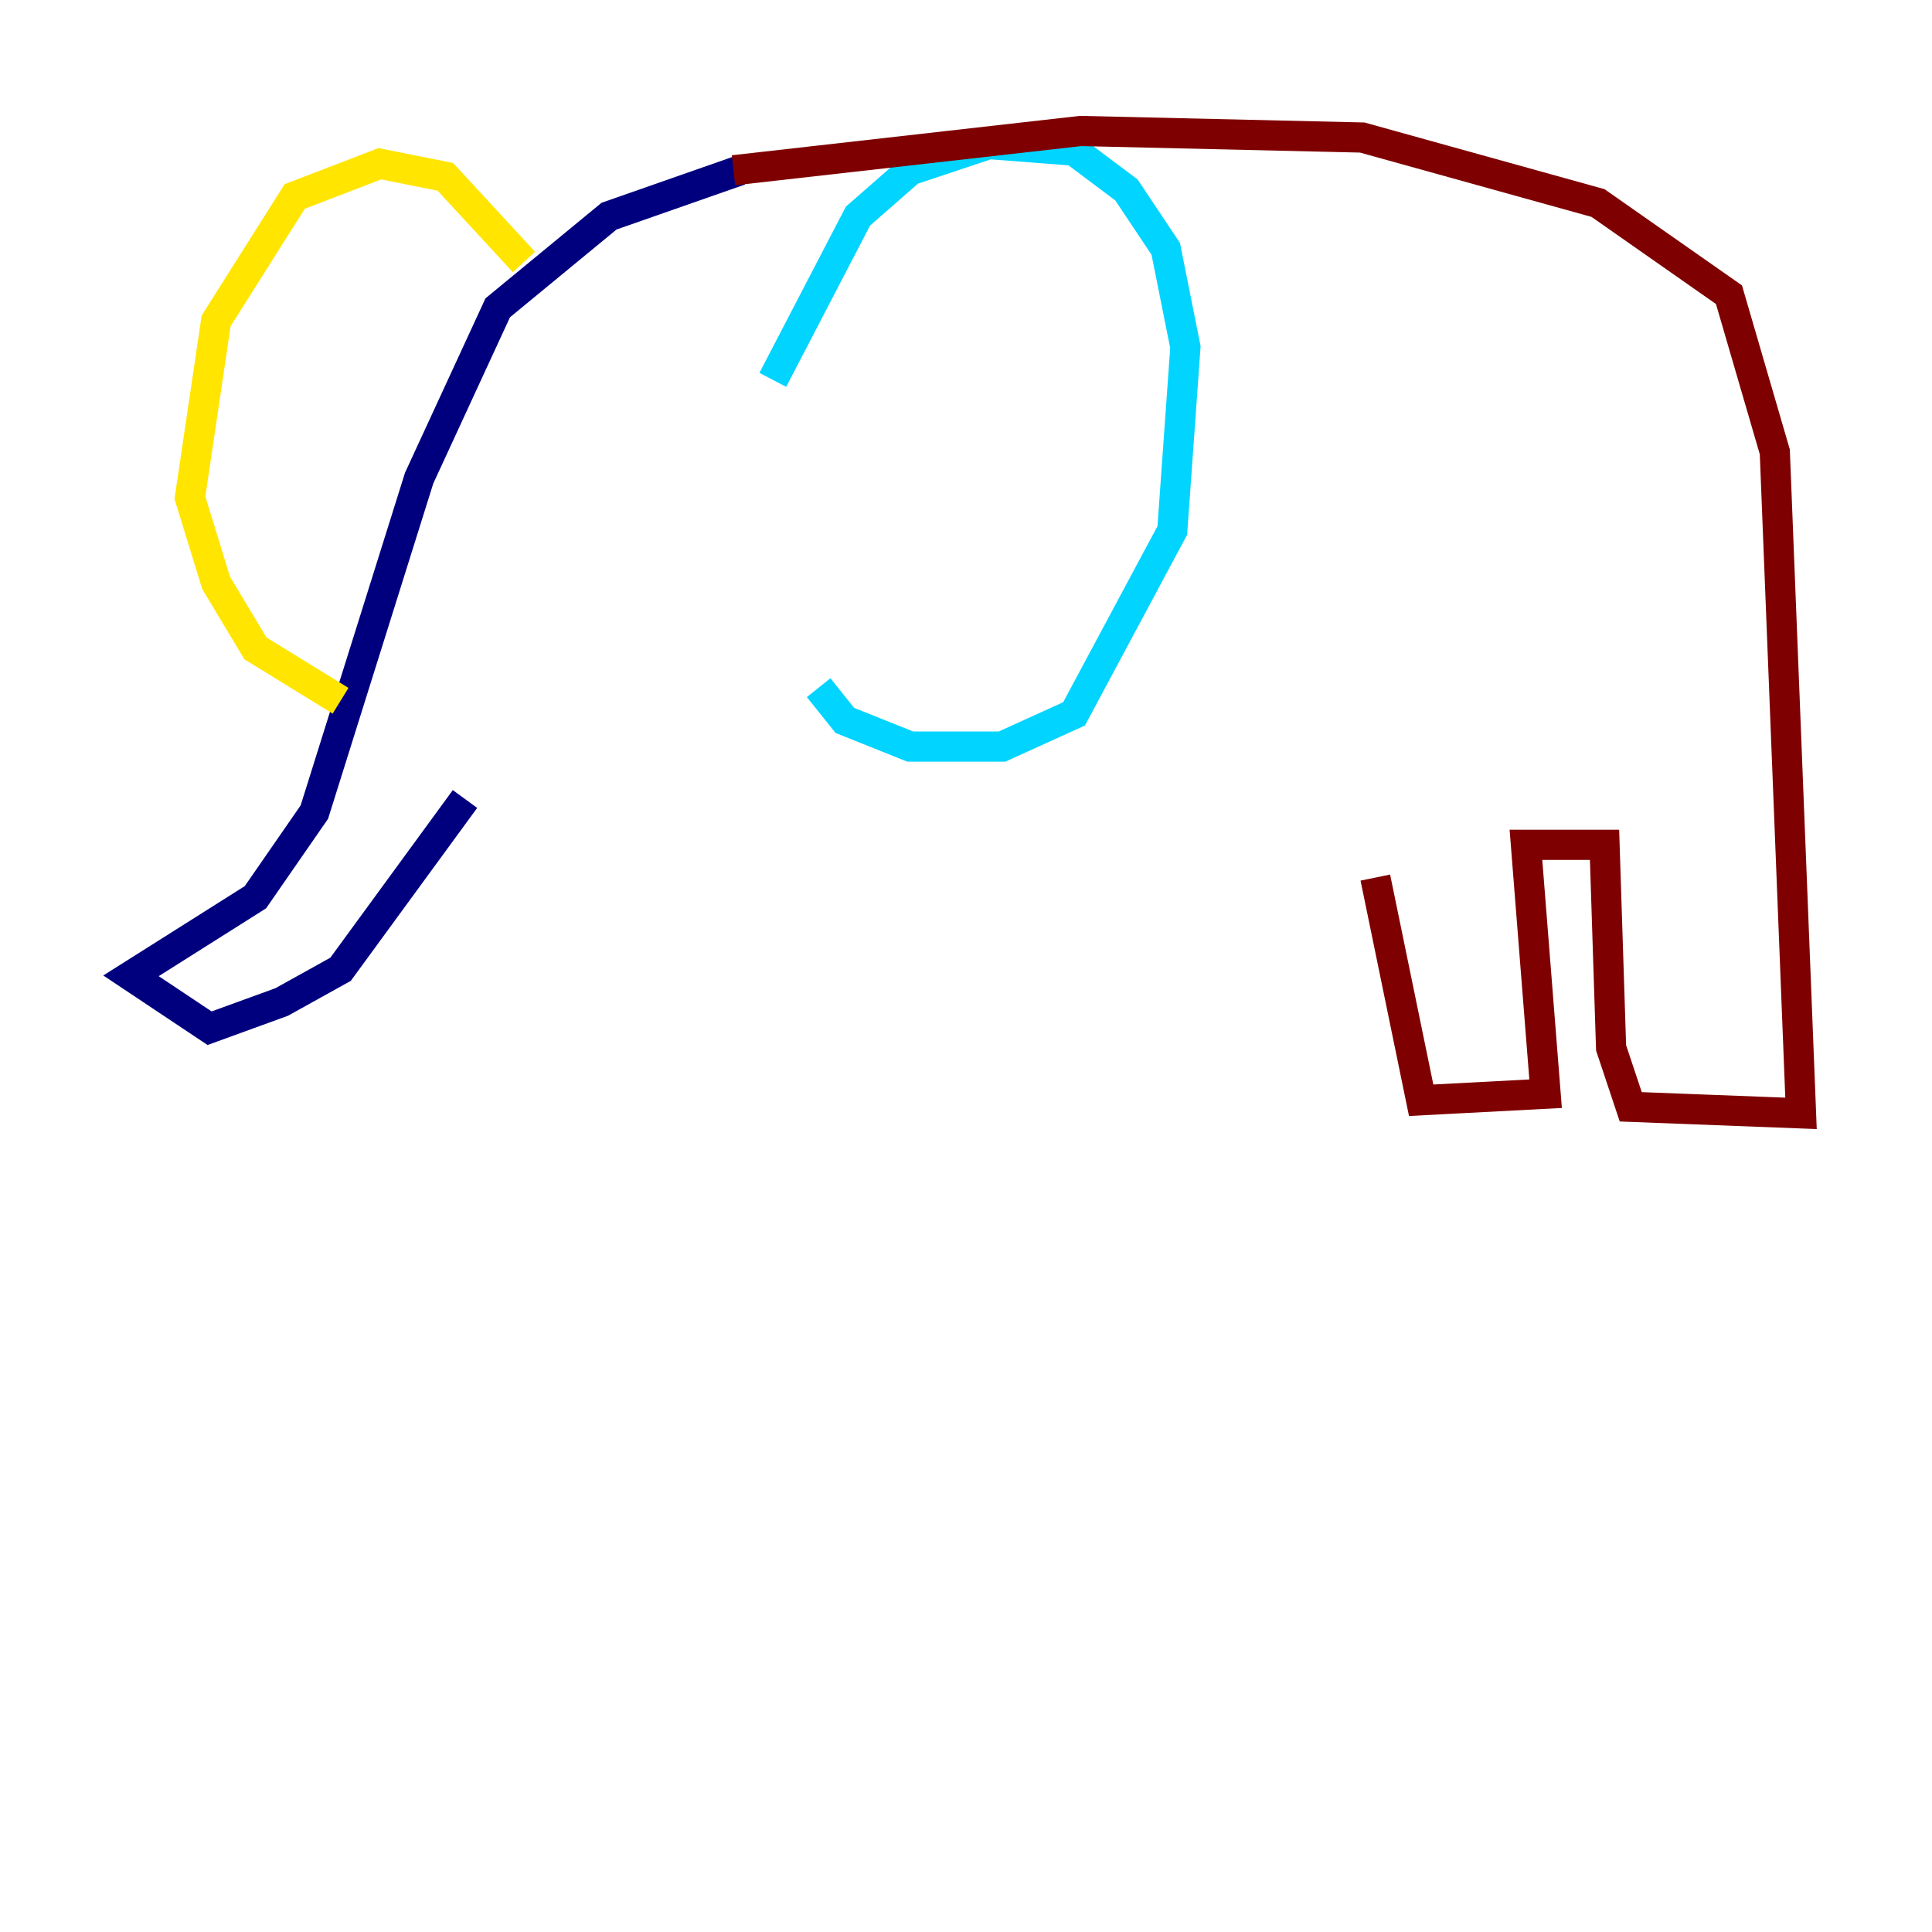 <?xml version="1.0" encoding="utf-8" ?>
<svg baseProfile="tiny" height="128" version="1.2" viewBox="0,0,128,128" width="128" xmlns="http://www.w3.org/2000/svg" xmlns:ev="http://www.w3.org/2001/xml-events" xmlns:xlink="http://www.w3.org/1999/xlink"><defs /><polyline fill="none" points="49.031,11.281 40.352,14.319 32.976,20.393 27.77,31.675 20.827,53.803 16.922,59.444 8.678,64.651 13.885,68.122 18.658,66.386 22.563,64.217 30.807,52.936" stroke="#00007f" stroke-width="2" /><polyline fill="none" points="51.2,25.166 56.841,14.319 60.312,11.281 65.519,9.546 71.159,9.98 74.63,12.583 77.234,16.488 78.536,22.997 77.668,35.146 71.159,47.295 66.386,49.464 60.312,49.464 55.973,47.729 54.237,45.559" stroke="#00d4ff" stroke-width="2" /><polyline fill="none" points="34.712,17.356 29.505,11.715 25.166,10.848 19.525,13.017 14.319,21.261 12.583,32.976 14.319,38.617 16.922,42.956 22.563,46.427" stroke="#ffe500" stroke-width="2" /><polyline fill="none" points="48.597,11.281 71.593,8.678 90.251,9.112 105.871,13.451 114.549,19.525 117.586,29.939 119.322,73.763 108.041,73.329 106.739,69.424 106.305,55.973 101.098,55.973 102.4,72.461 94.156,72.895 91.119,58.142" stroke="#7f0000" stroke-width="2" /></svg>